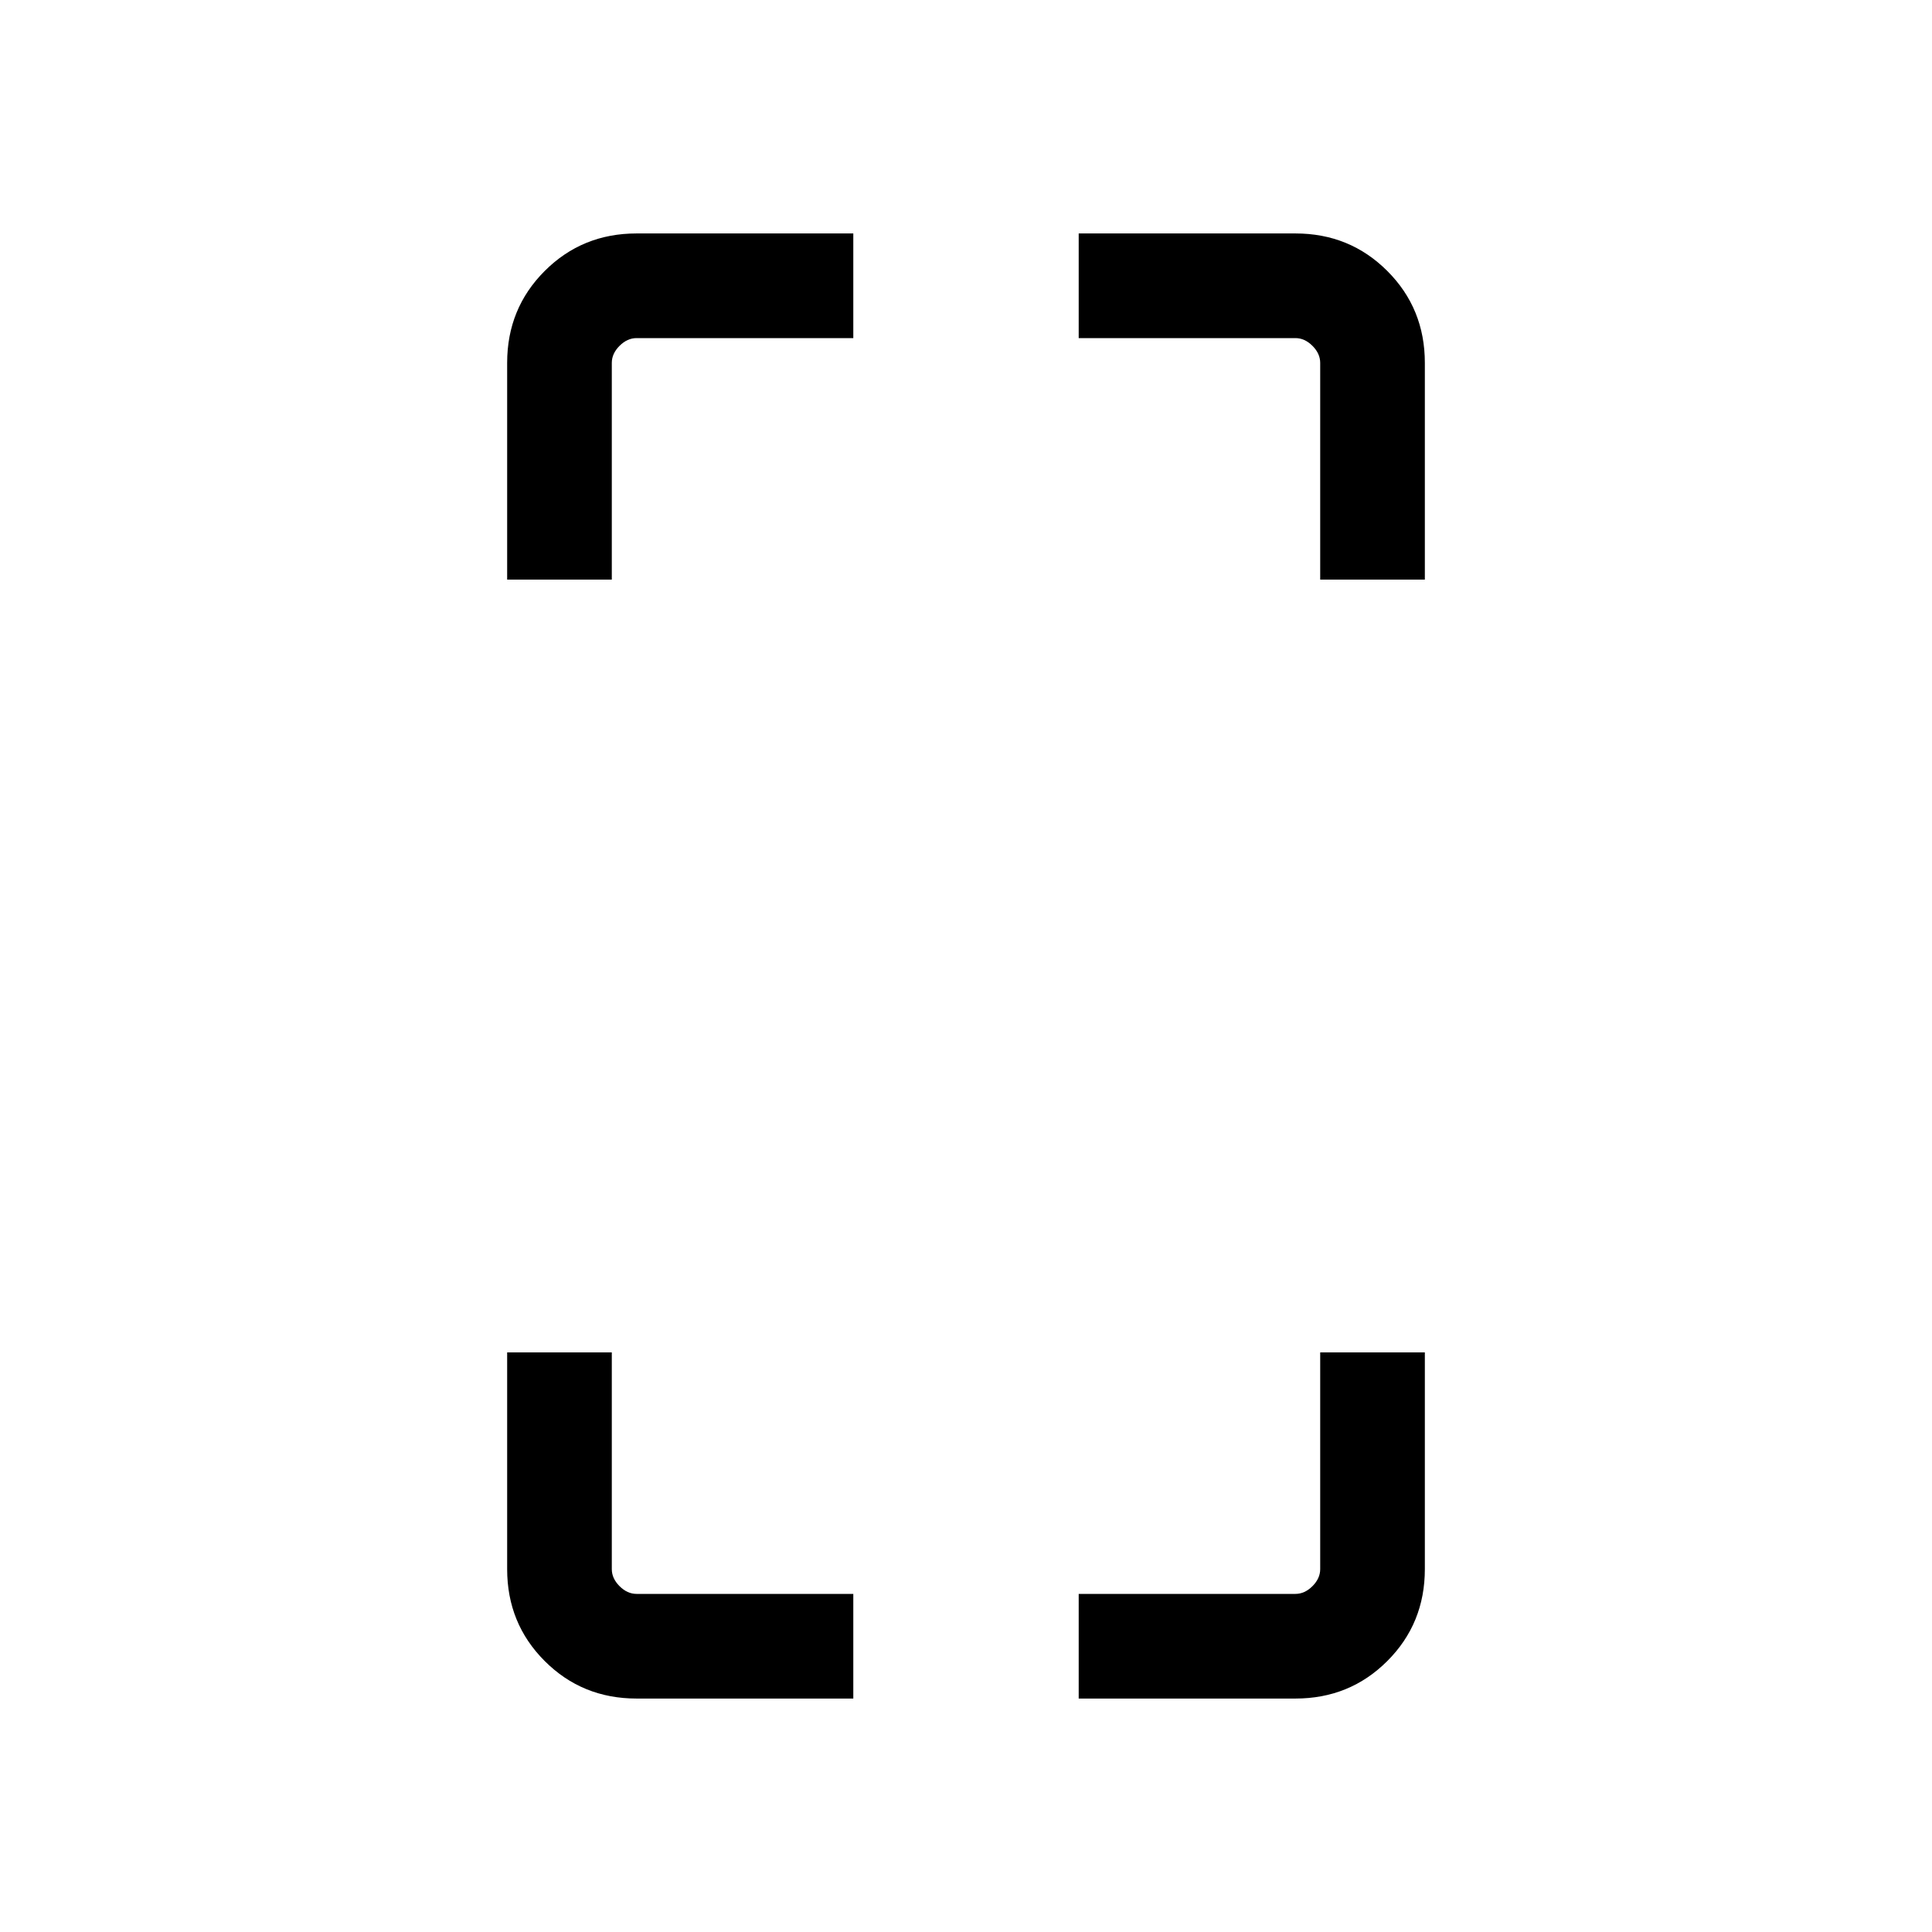 <svg xmlns="http://www.w3.org/2000/svg" viewBox="0 -960 960 960"><path d="M252.001-672v-107.691q0-27.008 18.65-45.658 18.65-18.65 45.658-18.65H424V-792H316.309q-4.616 0-8.463 3.846-3.846 3.847-3.846 8.463V-672h-51.999Zm64.308 555.999q-27.008 0-45.658-18.65-18.65-18.65-18.65-45.658V-288H304v107.691q0 4.616 3.846 8.463 3.847 3.846 8.463 3.846H424v51.999H316.309ZM656-672v-107.691q0-4.616-3.846-8.463-3.847-3.846-8.463-3.846H536v-51.999h107.691q27.008 0 45.658 18.65 18.65 18.65 18.65 45.658V-672H656ZM536-116.001V-168h107.691q4.616 0 8.463-3.846 3.846-3.847 3.846-8.463V-288h51.999v107.691q0 27.008-18.65 45.658-18.65 18.65-45.658 18.65H536Z"/></svg>
